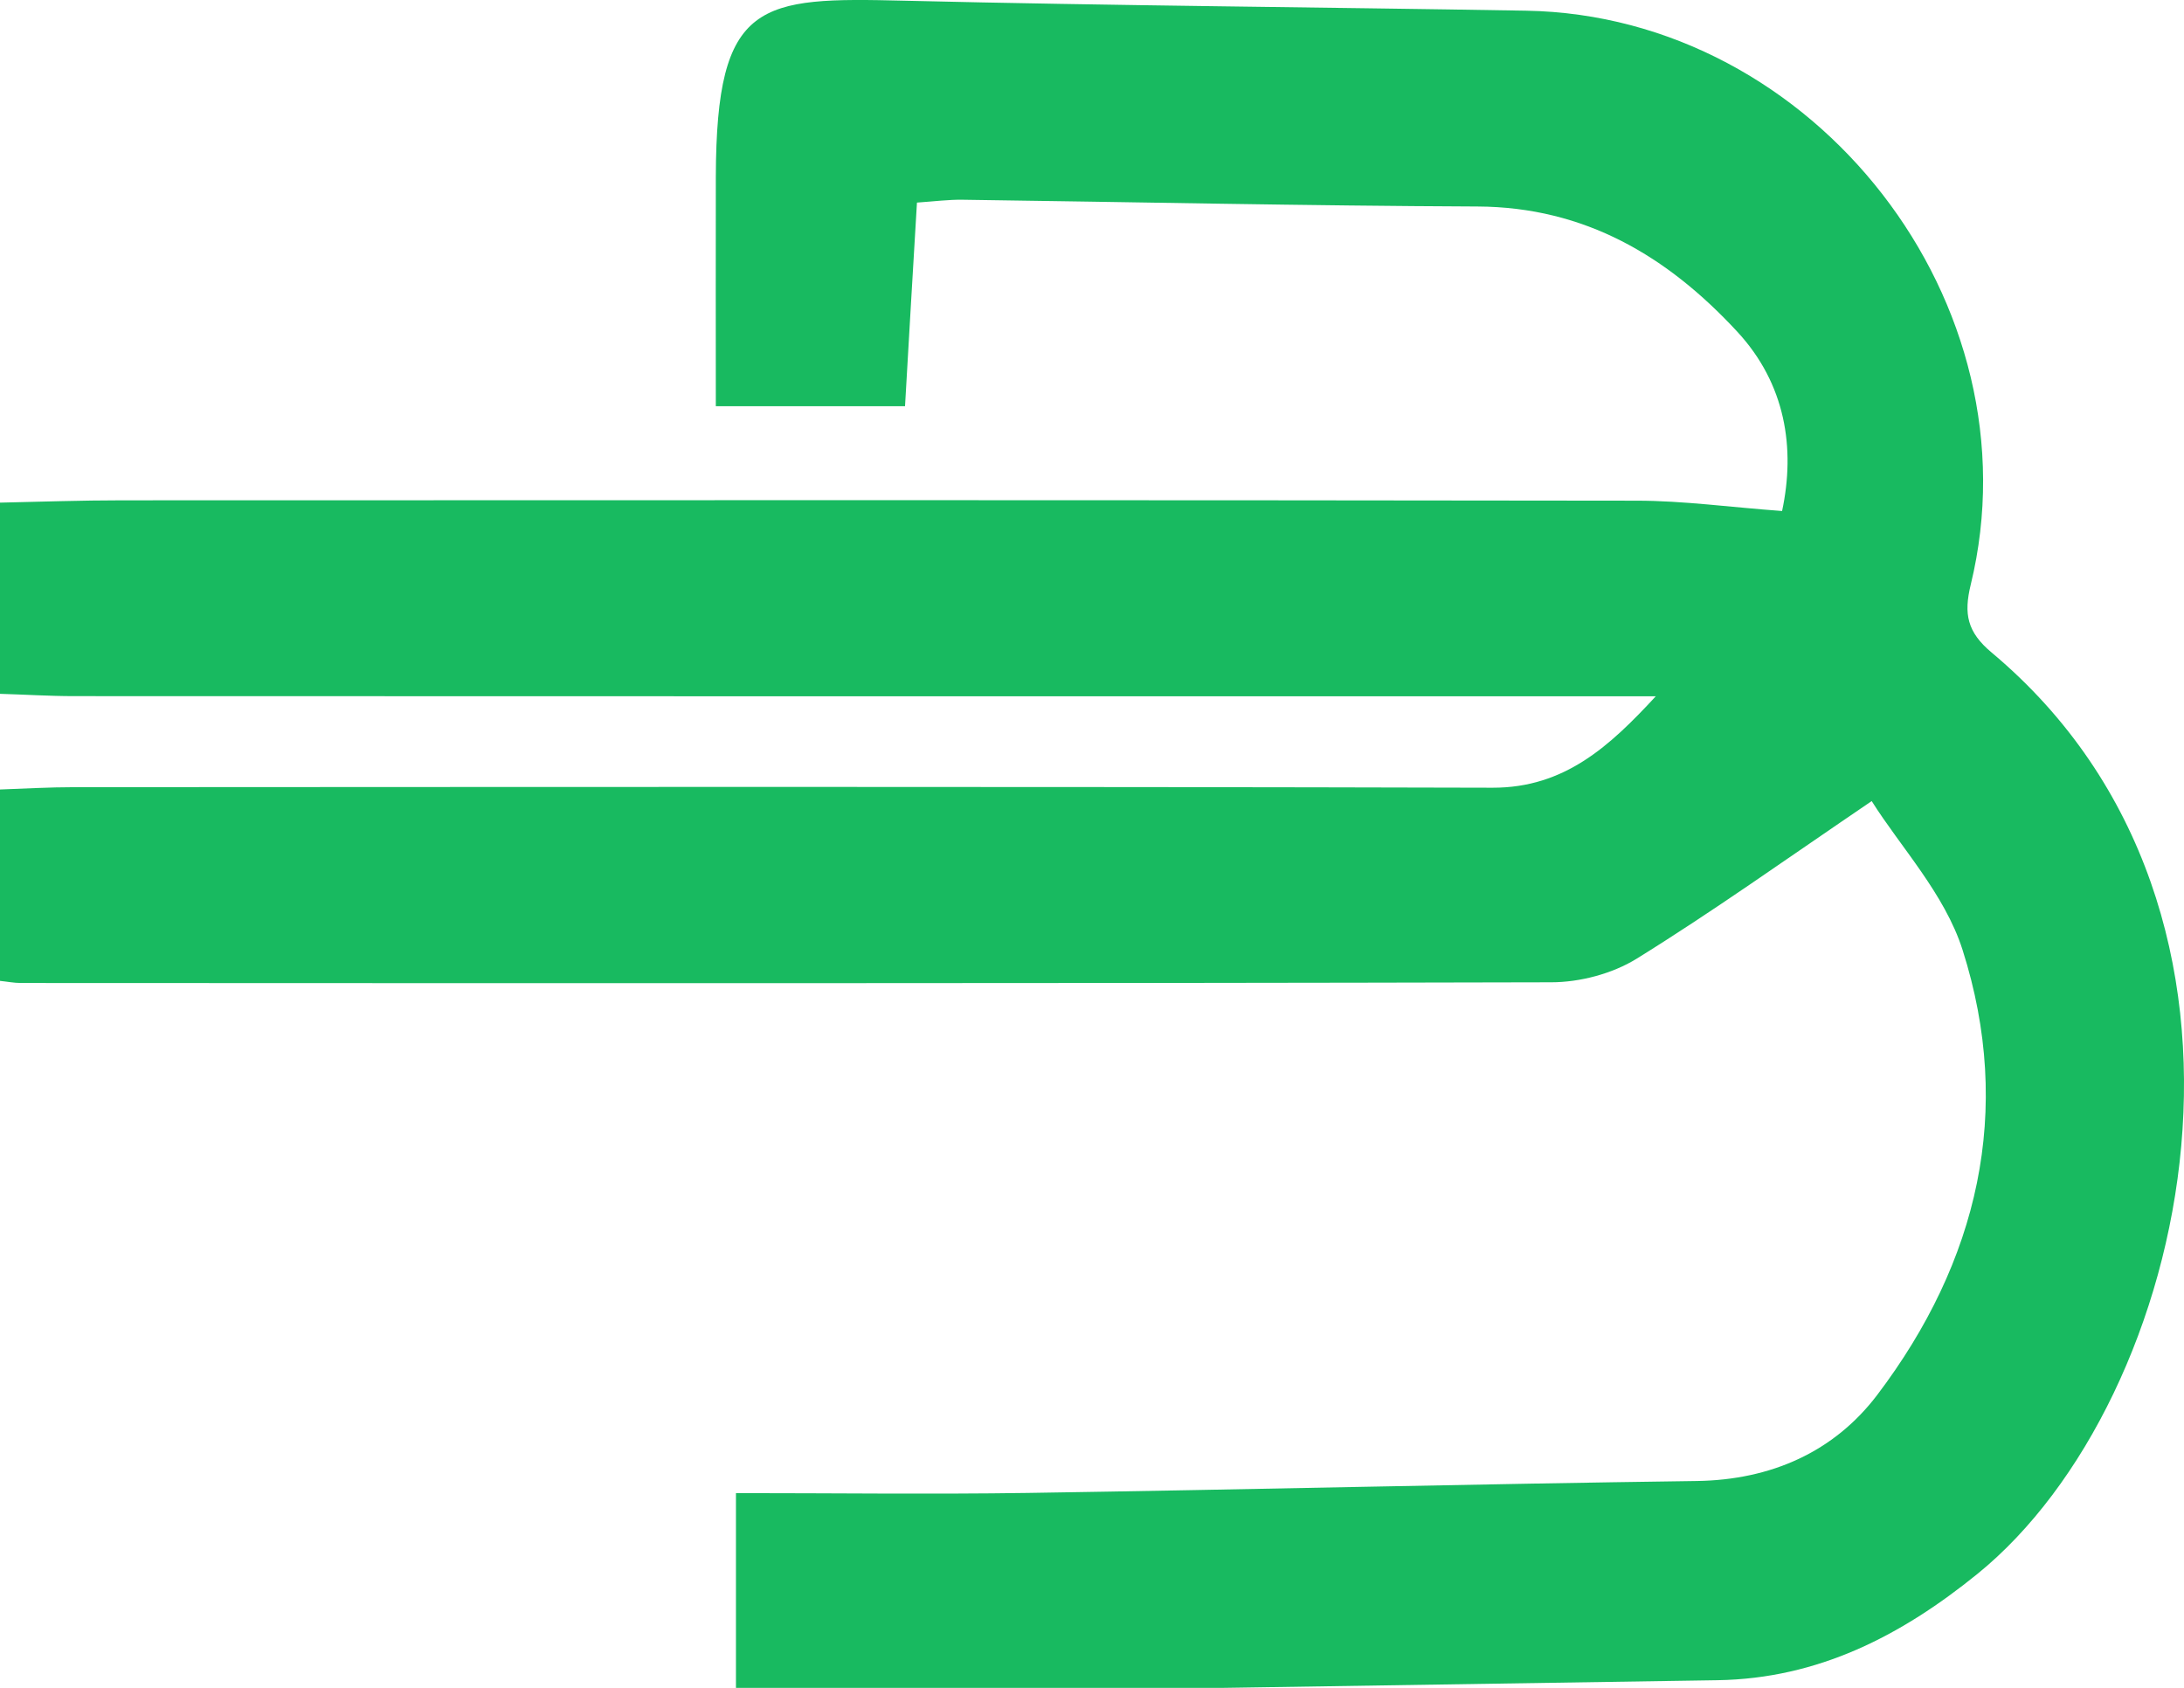 <?xml version="1.0" encoding="utf-8"?>
<!-- Generator: Adobe Illustrator 24.3.0, SVG Export Plug-In . SVG Version: 6.00 Build 0)  -->
<svg version="1.1" id="Layer_1" xmlns="http://www.w3.org/2000/svg" xmlns:xlink="http://www.w3.org/1999/xlink" x="0px" y="0px"
	 viewBox="0 0 1225.9 947.3" style="enable-background:new 0 0 1225.9 947.3;" xml:space="preserve">
<style type="text/css">
	.st0{fill:#18BA60;}
</style>
<path class="st0" d="M0,282.1c22.8-0.5,45.7-1.3,68.5-1.3c283.3-0.1,566.6-0.2,850,0.2c26.4,0,52.9,3.7,81.8,5.8
	c7.5-35.1,2.1-71.3-25.3-100.8c-39-42.1-85.3-69.8-145.6-70.1c-96.4-0.4-192.8-2.5-289.2-3.8c-7.7-0.1-15.5,0.9-25.5,1.6
	c-2.3,38.5-4.5,75.7-6.7,114.3c-36.3,0-70.5,0-106.2,0c0-44.4-0.1-86.7,0-128.9C402.1-0.1,426.2-1.6,507.8,0.4
	C624,3.2,740.3,4,856.6,6c162.4,2.8,287.9,164.7,249.6,322.1c-4,16.4-2.1,26.6,11.8,38.2c174.4,146.1,111.9,419.7-8,517
	c-42.9,34.8-89.5,58.8-145.9,59.7c-179.9,2.8-359.8,5.6-539.7,8.3c-2.9,0-5.8-0.9-11.3-1.9c0-34.7,0-69.7,0-111.4
	c54.9,0,109.3,0.7,163.6-0.1c125.2-1.9,250.4-5,375.7-6.7c41.8-0.6,77.1-16.4,101.3-48.3c56.6-74.7,76.7-159.4,47.9-249.8
	c-10-31.4-35-58-51-83.5c-48.2,32.7-89.2,62-132,88.5c-13.6,8.4-31.8,13.2-47.9,13.2c-286.3,0.7-572.6,0.5-858.9,0.4
	c-4,0-7.9-0.8-11.9-1.2c0-35.8,0-71.6,0-107.4c13.9-0.5,27.8-1.3,41.7-1.3c265.4-0.1,530.8-0.4,796.2,0.3
	c40.5,0.1,65.9-23.5,91.6-51.3c-10.6,0-21.3,0-31.9,0c-285.3,0-570.6,0-855.9-0.1c-13.9,0-27.8-0.9-41.7-1.3
	C0,353.7,0,317.9,0,282.1z"/>
</svg>
